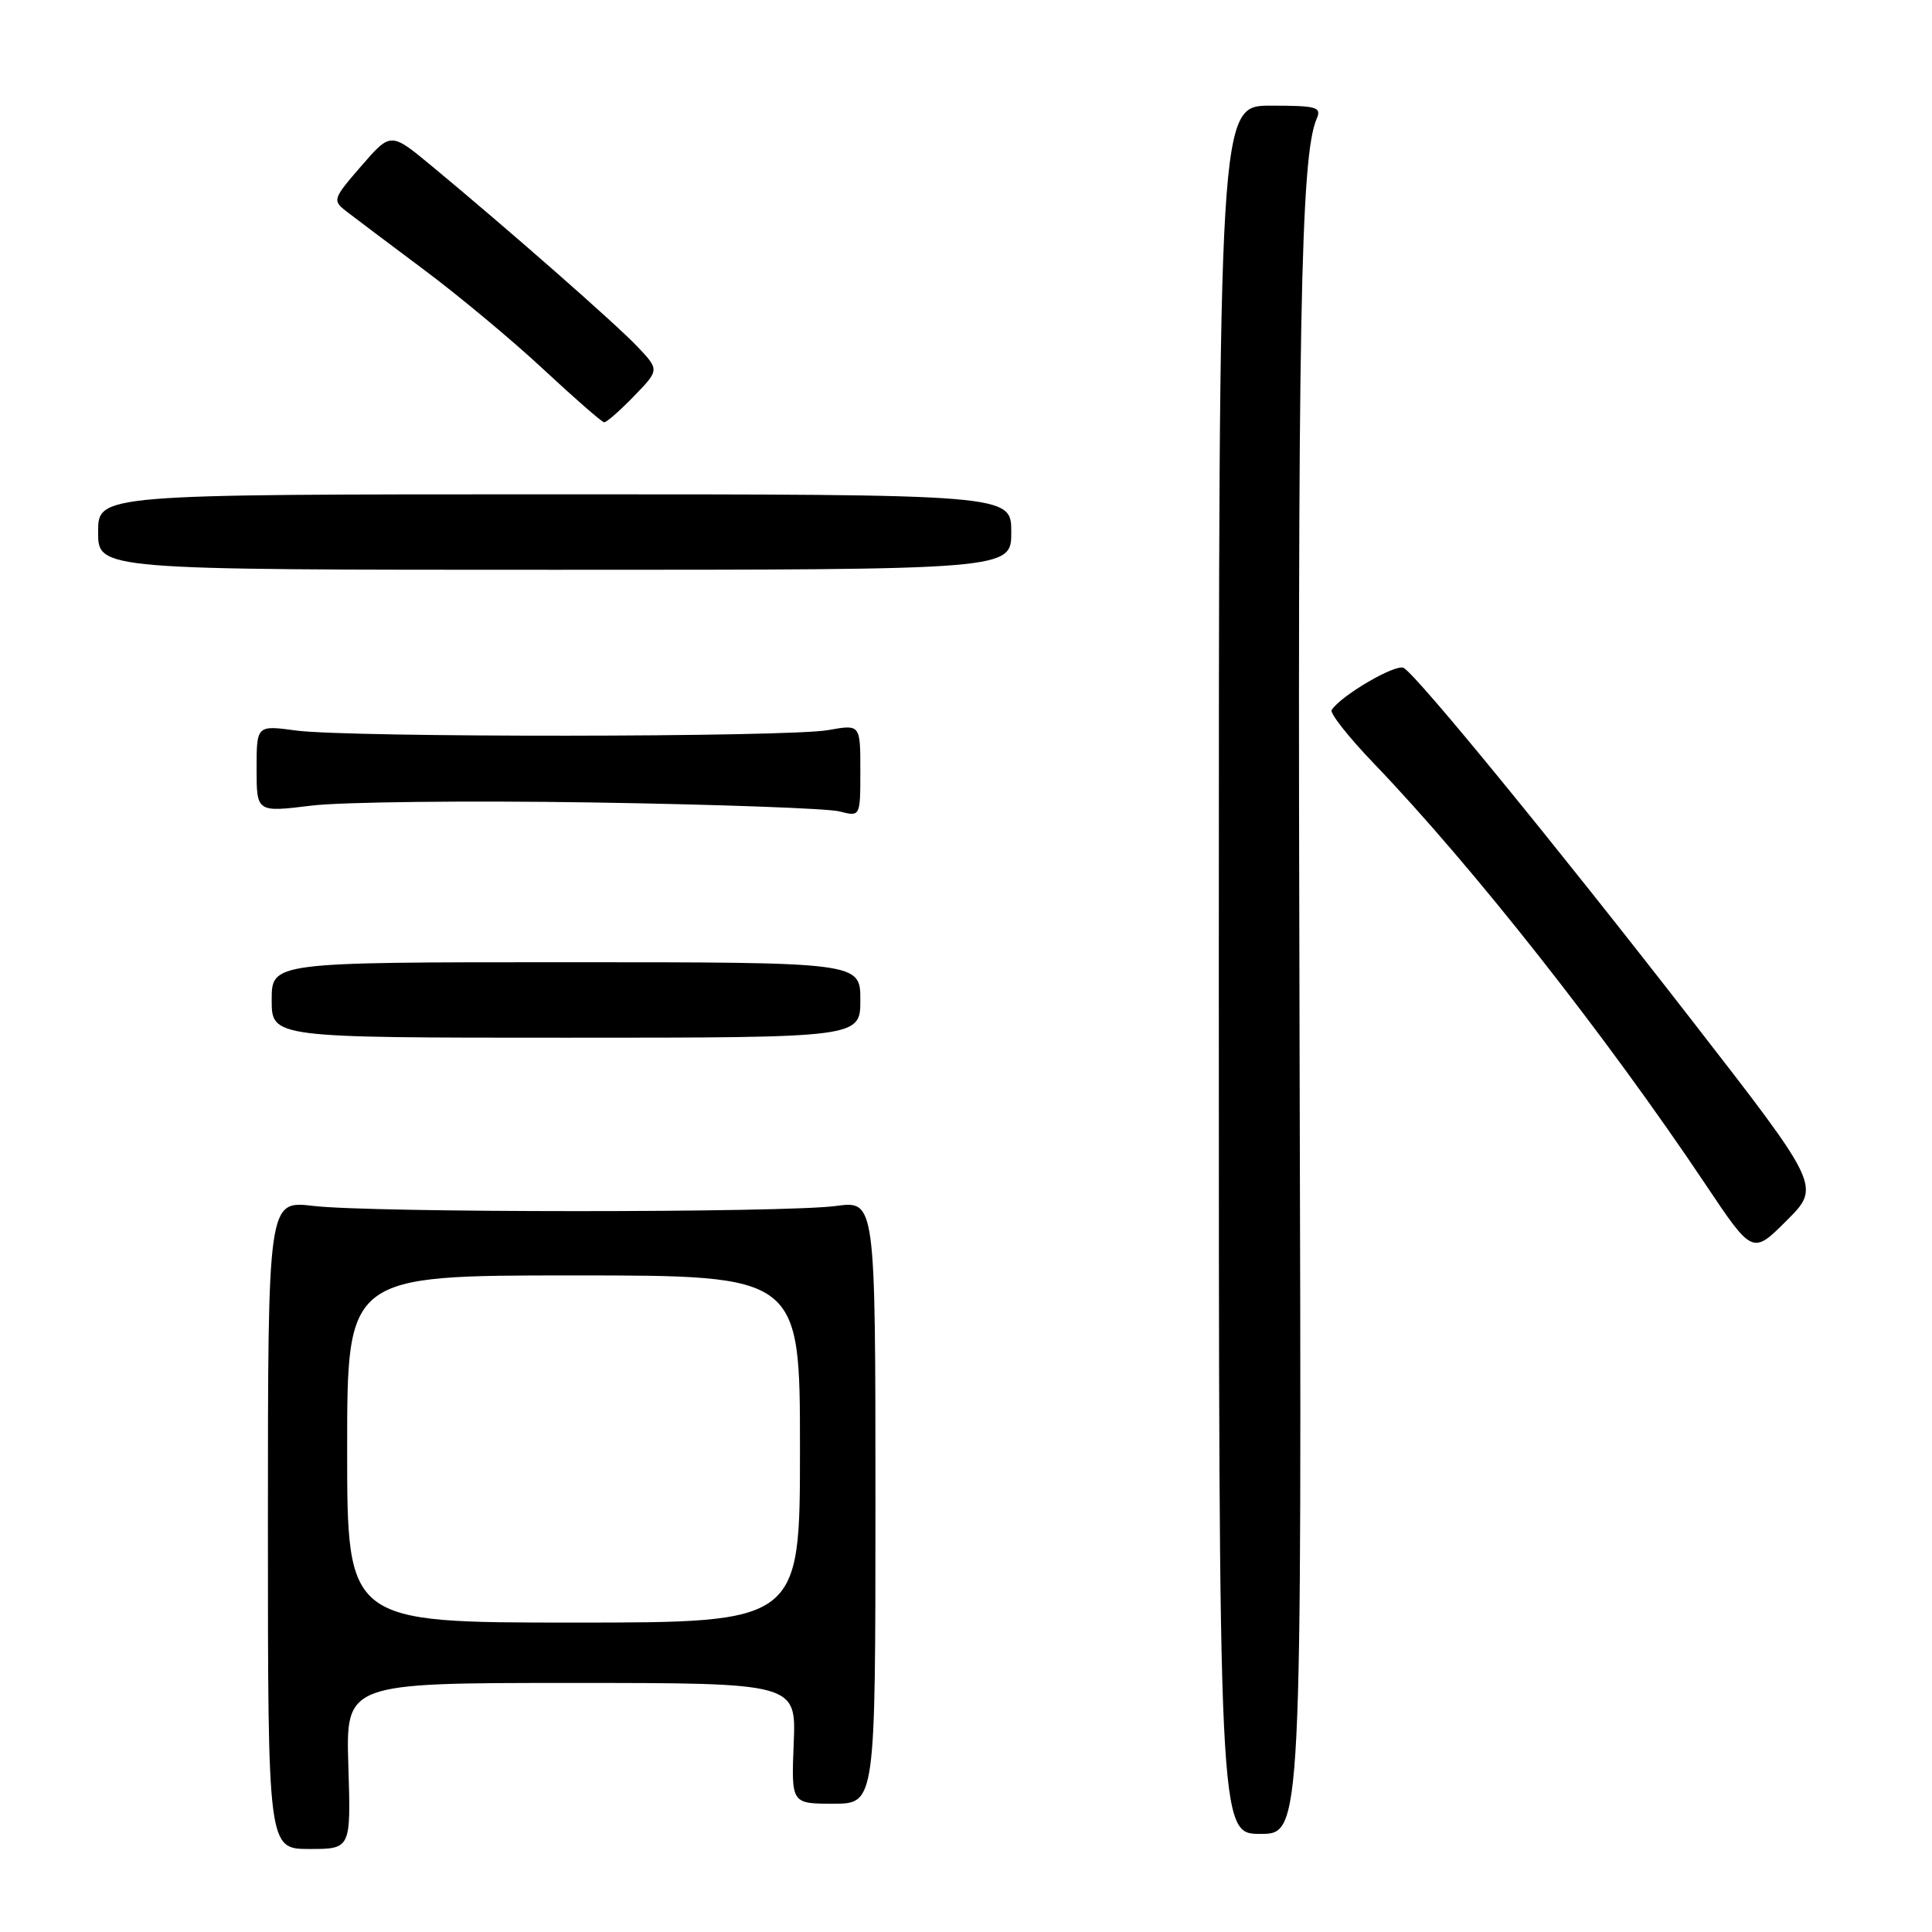<?xml version="1.0" encoding="UTF-8" standalone="no"?>
<!DOCTYPE svg PUBLIC "-//W3C//DTD SVG 1.1//EN" "http://www.w3.org/Graphics/SVG/1.1/DTD/svg11.dtd" >
<svg xmlns="http://www.w3.org/2000/svg" xmlns:xlink="http://www.w3.org/1999/xlink" version="1.1" viewBox="0 0 256 256">
 <g >
 <path fill="currentColor"
d=" M 46.16 234.00 C 45.82 223.00 45.82 223.00 75.66 223.00 C 105.50 223.00 105.50 223.00 105.17 231.00 C 104.85 239.00 104.85 239.00 110.42 239.00 C 116.00 239.00 116.00 239.00 116.00 199.05 C 116.00 159.09 116.00 159.09 110.75 159.80 C 103.90 160.71 49.27 160.71 41.50 159.79 C 35.50 159.08 35.50 159.08 35.50 202.04 C 35.50 245.00 35.50 245.00 41.00 245.00 C 46.50 245.00 46.50 245.00 46.16 234.00 Z  M 172.20 138.75 C 171.92 43.16 172.33 20.65 174.46 15.75 C 175.14 14.18 174.51 14.00 168.36 14.00 C 161.50 14.00 161.50 14.00 161.50 128.50 C 161.50 243.00 161.50 243.00 167.00 243.00 C 172.50 243.00 172.50 243.00 172.20 138.75 Z  M 224.05 135.03 C 206.06 111.86 187.94 89.70 186.01 88.51 C 185.00 87.88 177.62 92.19 176.45 94.09 C 176.19 94.50 178.71 97.69 182.05 101.17 C 195.13 114.80 212.78 137.20 225.95 156.88 C 232.22 166.25 232.22 166.25 236.74 161.73 C 241.27 157.21 241.27 157.21 224.05 135.03 Z  M 114.00 132.50 C 114.00 127.50 114.00 127.50 75.00 127.50 C 36.00 127.50 36.00 127.50 36.00 132.50 C 36.00 137.50 36.00 137.50 75.00 137.50 C 114.00 137.50 114.00 137.50 114.00 132.50 Z  M 78.50 106.33 C 95.00 106.59 109.74 107.12 111.25 107.52 C 114.00 108.23 114.00 108.23 114.00 102.10 C 114.00 95.98 114.00 95.98 109.75 96.74 C 104.41 97.70 46.33 97.74 39.25 96.80 C 34.00 96.09 34.00 96.09 34.00 101.87 C 34.00 107.64 34.00 107.64 41.25 106.75 C 45.24 106.26 62.00 106.07 78.50 106.33 Z  M 134.00 70.50 C 134.00 65.50 134.00 65.50 73.50 65.50 C 13.00 65.50 13.00 65.50 13.00 70.50 C 13.00 75.50 13.00 75.50 73.50 75.50 C 134.00 75.50 134.00 75.50 134.00 70.50 Z  M 84.00 52.50 C 87.38 49.01 87.38 49.01 84.44 45.91 C 81.52 42.84 67.42 30.46 57.14 21.94 C 51.77 17.50 51.77 17.50 47.87 22.00 C 44.10 26.35 44.03 26.55 45.89 28.00 C 46.95 28.82 51.57 32.30 56.16 35.73 C 60.75 39.15 67.88 45.09 72.00 48.93 C 76.12 52.77 79.75 55.93 80.05 55.96 C 80.36 55.98 82.13 54.43 84.00 52.50 Z  M 46.00 192.00 C 46.00 169.00 46.00 169.00 76.00 169.00 C 106.00 169.00 106.00 169.00 106.00 192.00 C 106.00 215.00 106.00 215.00 76.00 215.00 C 46.00 215.00 46.00 215.00 46.00 192.00 Z "/>
</g>
</svg>